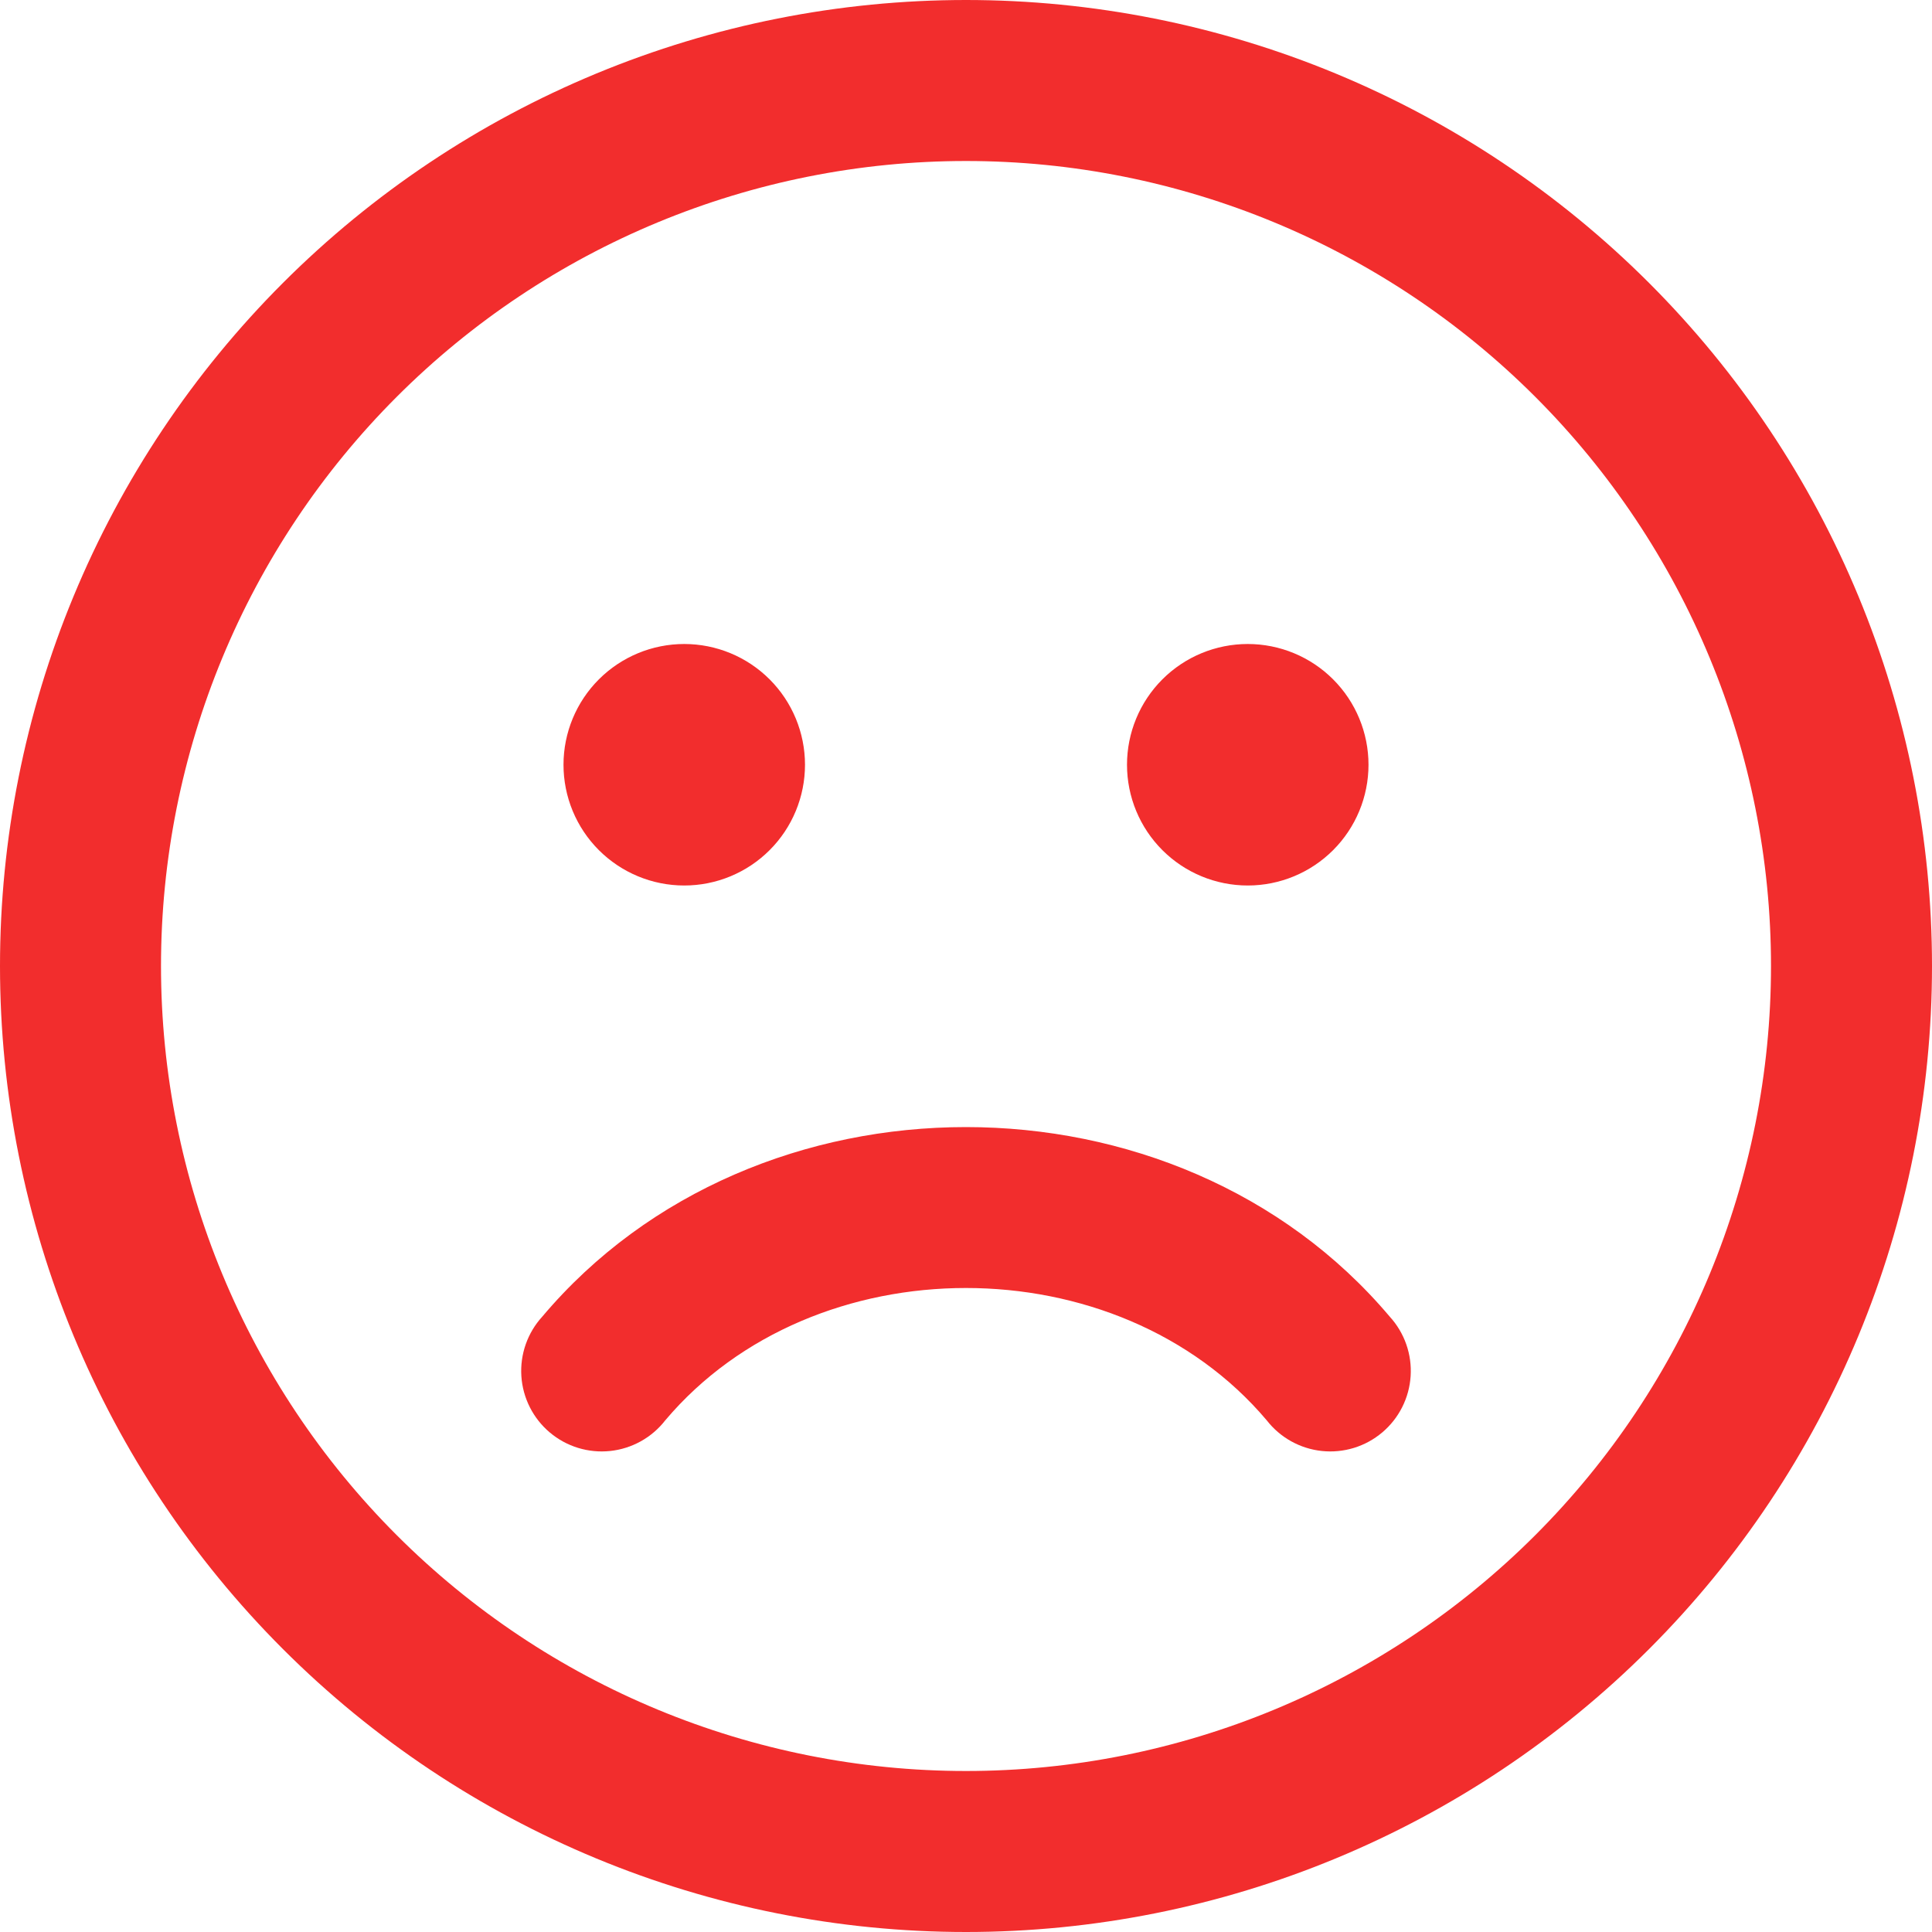 <svg width="449" height="449" viewBox="0 0 449 449" fill="none" xmlns="http://www.w3.org/2000/svg">
<path d="M449 224.5C449 195.018 443.193 165.825 431.911 138.588C420.629 111.35 404.092 86.601 383.245 65.754C362.399 44.908 337.65 28.371 310.412 17.089C283.175 5.807 253.982 0 224.5 0C195.018 0 165.825 5.807 138.588 17.089C111.35 28.371 86.601 44.908 65.754 65.754C44.908 86.601 28.371 111.35 17.089 138.588C5.807 165.825 -4.39312e-07 195.018 0 224.5C8.87232e-07 284.041 23.653 341.144 65.754 383.245C107.856 425.347 164.959 449 224.5 449C284.041 449 341.144 425.347 383.245 383.245C425.347 341.144 449 284.041 449 224.5ZM37.417 224.5C37.417 174.882 57.127 127.297 92.212 92.212C127.297 57.127 174.882 37.417 224.5 37.417C274.118 37.417 321.703 57.127 356.788 92.212C391.873 127.297 411.583 174.882 411.583 224.5C411.583 274.118 391.873 321.703 356.788 356.788C321.703 391.873 274.118 411.583 224.5 411.583C174.882 411.583 127.297 391.873 92.212 356.788C57.127 321.703 37.417 274.118 37.417 224.5ZM187.083 177.729C187.083 181.414 186.357 185.064 184.947 188.468C183.537 191.873 181.47 194.967 178.864 197.572C176.258 200.178 173.165 202.245 169.76 203.656C166.355 205.066 162.706 205.792 159.021 205.792C155.336 205.792 151.686 205.066 148.282 203.656C144.877 202.245 141.783 200.178 139.178 197.572C136.572 194.967 134.505 191.873 133.094 188.468C131.684 185.064 130.958 181.414 130.958 177.729C130.958 170.287 133.915 163.149 139.178 157.886C144.44 152.623 151.578 149.667 159.021 149.667C166.463 149.667 173.601 152.623 178.864 157.886C184.127 163.149 187.083 170.287 187.083 177.729ZM318.042 177.729C318.042 185.172 315.085 192.31 309.822 197.572C304.56 202.835 297.422 205.792 289.979 205.792C282.537 205.792 275.399 202.835 270.136 197.572C264.873 192.31 261.917 185.172 261.917 177.729C261.917 170.287 264.873 163.149 270.136 157.886C275.399 152.623 282.537 149.667 289.979 149.667C297.422 149.667 304.56 152.623 309.822 157.886C315.085 163.149 318.042 170.287 318.042 177.729ZM154.606 330.09C189.216 289.081 259.746 289.081 294.394 330.09C295.94 332.079 297.872 333.735 300.074 334.959C302.276 336.183 304.702 336.95 307.207 337.214C309.713 337.477 312.246 337.232 314.654 336.493C317.062 335.754 319.296 334.536 321.223 332.912C323.149 331.289 324.727 329.293 325.863 327.044C326.999 324.796 327.669 322.341 327.833 319.827C327.998 317.314 327.652 314.792 326.819 312.415C325.985 310.038 324.679 307.854 322.981 305.994C273.404 247.249 175.559 247.249 126.019 305.994C124.321 307.854 123.015 310.038 122.181 312.415C121.348 314.792 121.002 317.314 121.166 319.827C121.331 322.341 122.001 324.796 123.137 327.044C124.273 329.293 125.851 331.289 127.777 332.912C129.704 334.536 131.938 335.754 134.346 336.493C136.754 337.232 139.287 337.477 141.793 337.214C144.298 336.95 146.724 336.183 148.926 334.959C151.128 333.735 153.06 332.079 154.606 330.09Z" fill="#F21E1E" fill-opacity="0.93"/>
</svg>
